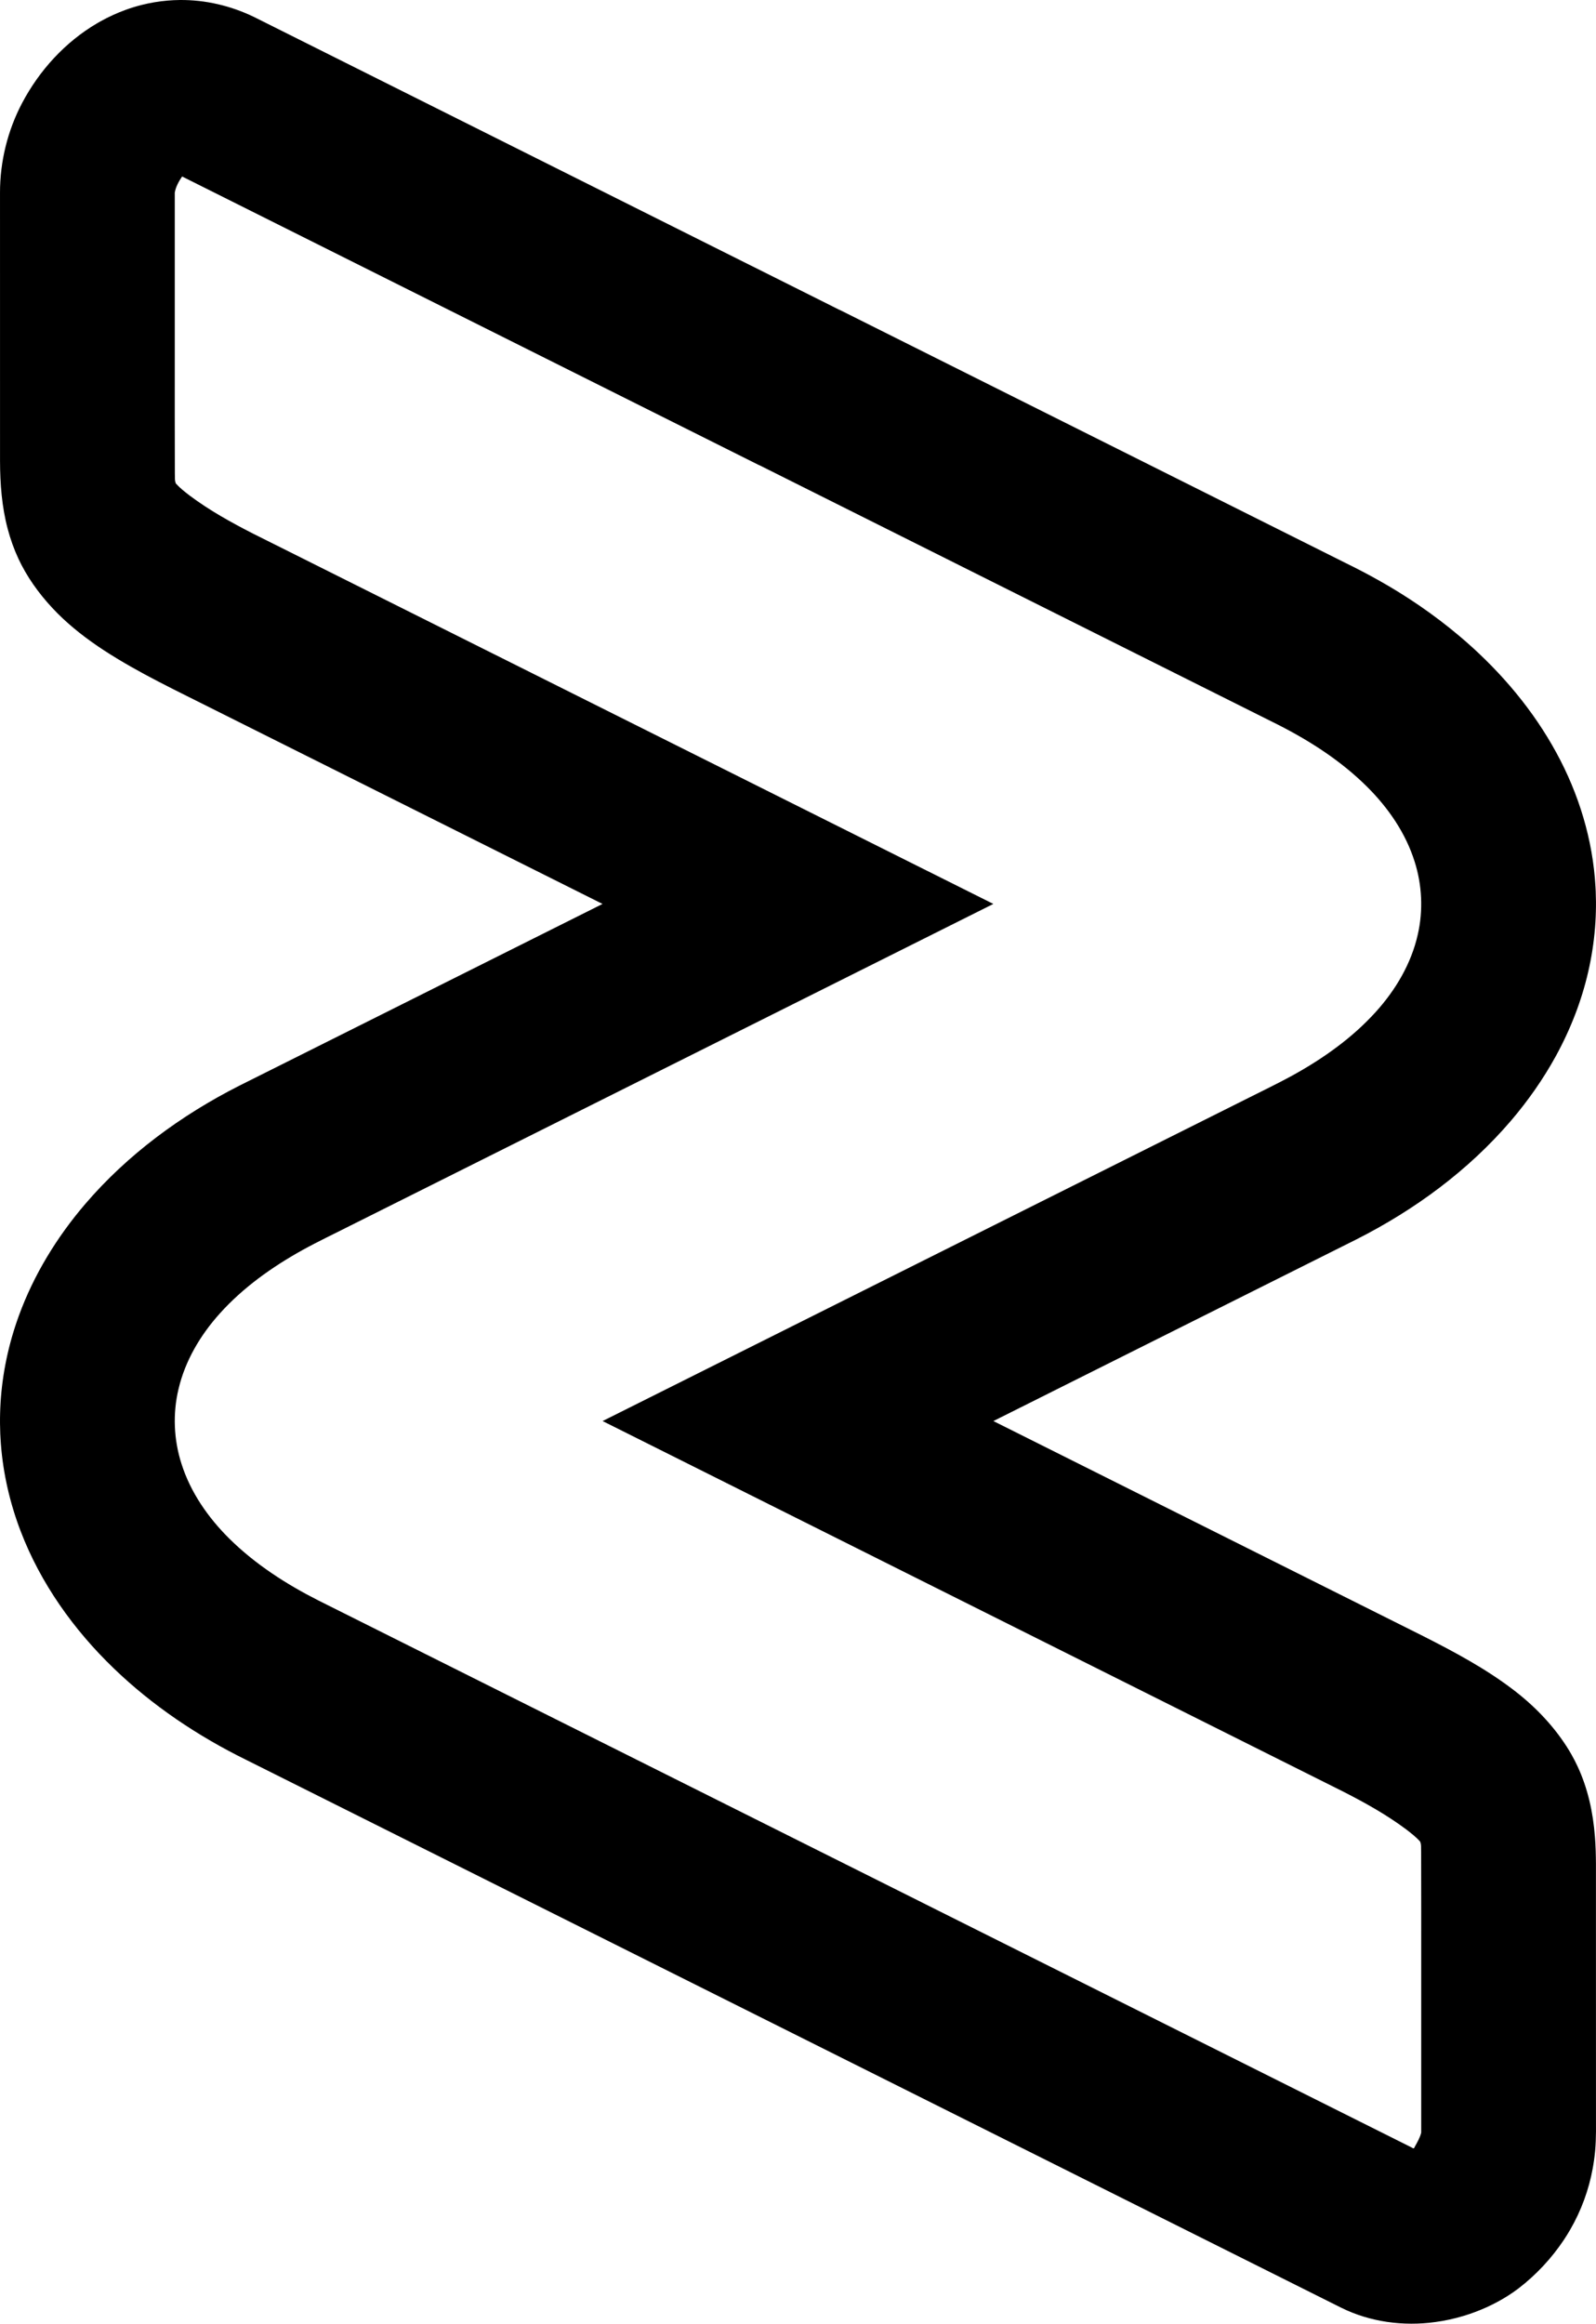 <svg
   viewBox="0 0 703.776 1024"
   version="1.1"
   id="svg18"
   sodipodi:docname="logo.svg"
   xml:space="preserve"
   inkscape:version="1.3.2 (091e20ef0f, 2023-11-25, custom)"
   xmlns:inkscape="http://www.inkscape.org/namespaces/inkscape"
   xmlns:sodipodi="http://sodipodi.sourceforge.net/DTD/sodipodi-0.dtd"
   xmlns="http://www.w3.org/2000/svg"
   xmlns:svg="http://www.w3.org/2000/svg"><sodipodi:namedview
     id="namedview18"
     pagecolor="#ffffff"
     bordercolor="#666666"
     borderopacity="1.0"
     inkscape:showpageshadow="2"
     inkscape:pageopacity="0.0"
     inkscape:pagecheckerboard="0"
     inkscape:deskcolor="#d1d1d1"
     inkscape:zoom="1.7309293"
     inkscape:cx="463.33493"
     inkscape:cy="502.04246"
     inkscape:window-width="3840"
     inkscape:window-height="2078"
     inkscape:window-x="1920"
     inkscape:window-y="45"
     inkscape:window-maximized="1"
     inkscape:current-layer="svg18" /><defs
     id="defs18" /><path
     id="path1"
     d="m 79.214,0.004 c -1.806,0.026 -3.441,0.1 -5.259,0.254 -2.02,0.168 -3.868,0.409 -5.882,0.74 C 66.064,1.344 64.247,1.718 62.287,2.219 59.972,2.81 57.655,3.519 55.484,4.308 51.645,5.696 47.926,7.406 44.355,9.382 44.03,9.565 43.309,9.982 42.833,10.254 28.731,18.519 17.32,31.05 9.716,45.465 3.341,57.584 -0.02,71.258 0.003,84.951 c 0.006,39.432 -0.016,78.864 0.011,118.296 0.028,9.948 0.784,20.089 3.374,29.799 1.201,4.537 2.78,8.976 4.763,13.23 0.377,0.805 0.894,1.86 1.356,2.747 4.113,7.883 9.62,14.991 15.877,21.286 6.115,6.127 13.151,11.496 20.301,16.177 15.714,10.247 32.765,18.163 49.474,26.608 56.846,28.418 113.692,56.835 170.538,85.253 -53.395,26.705 -106.802,53.389 -160.19,80.107 -25.613,12.975 -49.25,30.312 -67.979,52.18 -12.462,14.56 -22.65,31.171 -29.225,49.207 -0.203,0.565 -0.513,1.452 -0.758,2.14 -4.318,12.443 -6.871,25.507 -7.427,38.67 -0.018,0.49 -0.043,1.338 -0.063,1.966 -0.099,3.074 -0.052,6.151 0.063,9.225 0.031,0.489 0.071,1.337 0.106,1.964 0.745,13.255 3.551,26.373 8.09,38.842 0.216,0.56 0.542,1.441 0.8,2.124 8.779,22.968 23.382,43.43 41.038,60.426 17.125,16.495 37.108,29.865 58.415,40.34 160.971,80.484 321.937,160.978 482.913,241.452 12.714,6.283 27.351,8.222 41.347,6.301 4.205,-0.566 8.363,-1.471 12.429,-2.682 0.718,-0.215 1.724,-0.533 2.545,-0.806 6.908,-2.321 13.524,-5.547 19.524,-9.692 0.666,-0.475 1.572,-1.108 2.312,-1.677 7.729,-5.957 14.493,-13.177 19.918,-21.29 0.937,-1.414 1.953,-3.032 2.841,-4.574 4.832,-8.329 8.199,-17.501 9.931,-26.973 0.21,-1.148 0.438,-2.549 0.609,-3.803 0.803,-5.512 0.882,-11.09 0.829,-16.65 -0.008,-37.895 0.017,-75.79 -0.012,-113.684 -0.027,-4.093 -0.129,-7.971 -0.45,-12.044 -0.802,-10.686 -3.124,-21.346 -7.686,-31.082 -0.757,-1.626 -1.67,-3.408 -2.594,-5.041 -0.69,-1.229 -1.506,-2.573 -2.212,-3.669 -6.353,-9.864 -14.691,-18.349 -24.044,-25.392 -12.027,-9.086 -25.372,-16.217 -38.778,-23.023 -63.31,-31.672 -126.632,-63.32 -189.947,-94.982 53.375,-26.694 106.761,-53.367 160.13,-80.075 25.648,-12.98 49.316,-30.334 68.069,-52.226 7.55,-8.832 14.263,-18.39 19.855,-28.579 0.314,-0.599 0.79,-1.475 1.166,-2.181 3.145,-5.955 5.89,-12.122 8.203,-18.447 0.203,-0.565 0.513,-1.452 0.757,-2.14 4.321,-12.441 6.872,-25.505 7.427,-38.668 0.018,-0.49 0.043,-1.338 0.063,-1.966 0.103,-3.075 0.052,-6.153 -0.063,-9.226 -0.031,-0.489 -0.071,-1.337 -0.106,-1.964 -1.147,-20.658 -7.338,-40.904 -17.235,-59.03 -10.123,-18.611 -23.98,-35.043 -39.889,-48.971 -0.839,-0.711 -1.857,-1.613 -2.779,-2.383 -5.624,-4.75 -11.495,-9.204 -17.564,-13.37 -1.181,-0.798 -2.547,-1.738 -3.821,-2.562 C 613.023,258.346 603.331,252.984 593.403,248.124 519.252,211.049 445.101,173.973 370.949,136.898 c -1.328,-0.563 -2.737,-1.354 -4.096,-2.005 C 281.906,92.425 196.967,49.939 112.014,7.482 101.844,2.546 90.53,-0.116 79.214,0.004 Z M 81.916,78.584 C 166.02,120.636 250.125,162.688 334.23,204.739 c 1.208,0.497 2.499,1.234 3.739,1.823 75.249,37.63 150.507,75.242 225.749,112.884 14.209,7.228 27.797,16.007 39.14,27.289 9.302,9.252 17.012,20.395 20.954,32.996 3.279,10.326 3.799,21.518 1.379,32.085 -2.87,12.81 -9.762,24.438 -18.519,34.104 -10.384,11.488 -23.193,20.531 -36.695,27.988 -6.884,3.781 -13.992,7.131 -20.993,10.688 -94.42,47.21 -188.839,94.419 -283.259,141.629 108.854,54.432 217.717,108.848 326.566,163.289 9.603,4.89 19.066,10.161 27.722,16.609 2.166,1.677 4.363,3.357 6.196,5.404 0.621,1.392 0.355,2.972 0.455,4.454 0.083,17.606 0.019,35.213 0.039,52.819 0,23.66 0,47.32 0,70.98 -0.517,2.204 -1.698,4.188 -2.787,6.152 -0.258,0.653 -0.572,1.122 -1.213,0.518 C 461.999,866.093 301.286,785.75 140.585,705.386 c -14.318,-7.236 -28.016,-16.031 -39.466,-27.349 -9.342,-9.251 -17.111,-20.388 -21.101,-33.005 -3.405,-10.6 -3.899,-22.125 -1.287,-32.955 2.917,-12.422 9.62,-23.698 18.091,-33.137 10.339,-11.531 23.129,-20.612 36.616,-28.097 6.903,-3.815 14.044,-7.173 21.073,-10.745 C 249.015,492.846 343.52,445.594 438.024,398.341 329.225,343.952 220.425,289.562 111.626,235.173 c -9.728,-4.969 -19.354,-10.3 -28.111,-16.876 -2.083,-1.614 -4.186,-3.243 -5.948,-5.212 -0.624,-1.322 -0.361,-2.844 -0.462,-4.261 -0.083,-17.037 -0.019,-34.074 -0.04,-51.11 0,-24.278 0,-48.557 0,-72.835 0.453,-2.595 1.774,-4.943 3.233,-7.102 0.539,0.269 1.078,0.539 1.618,0.808 z"/></svg>
